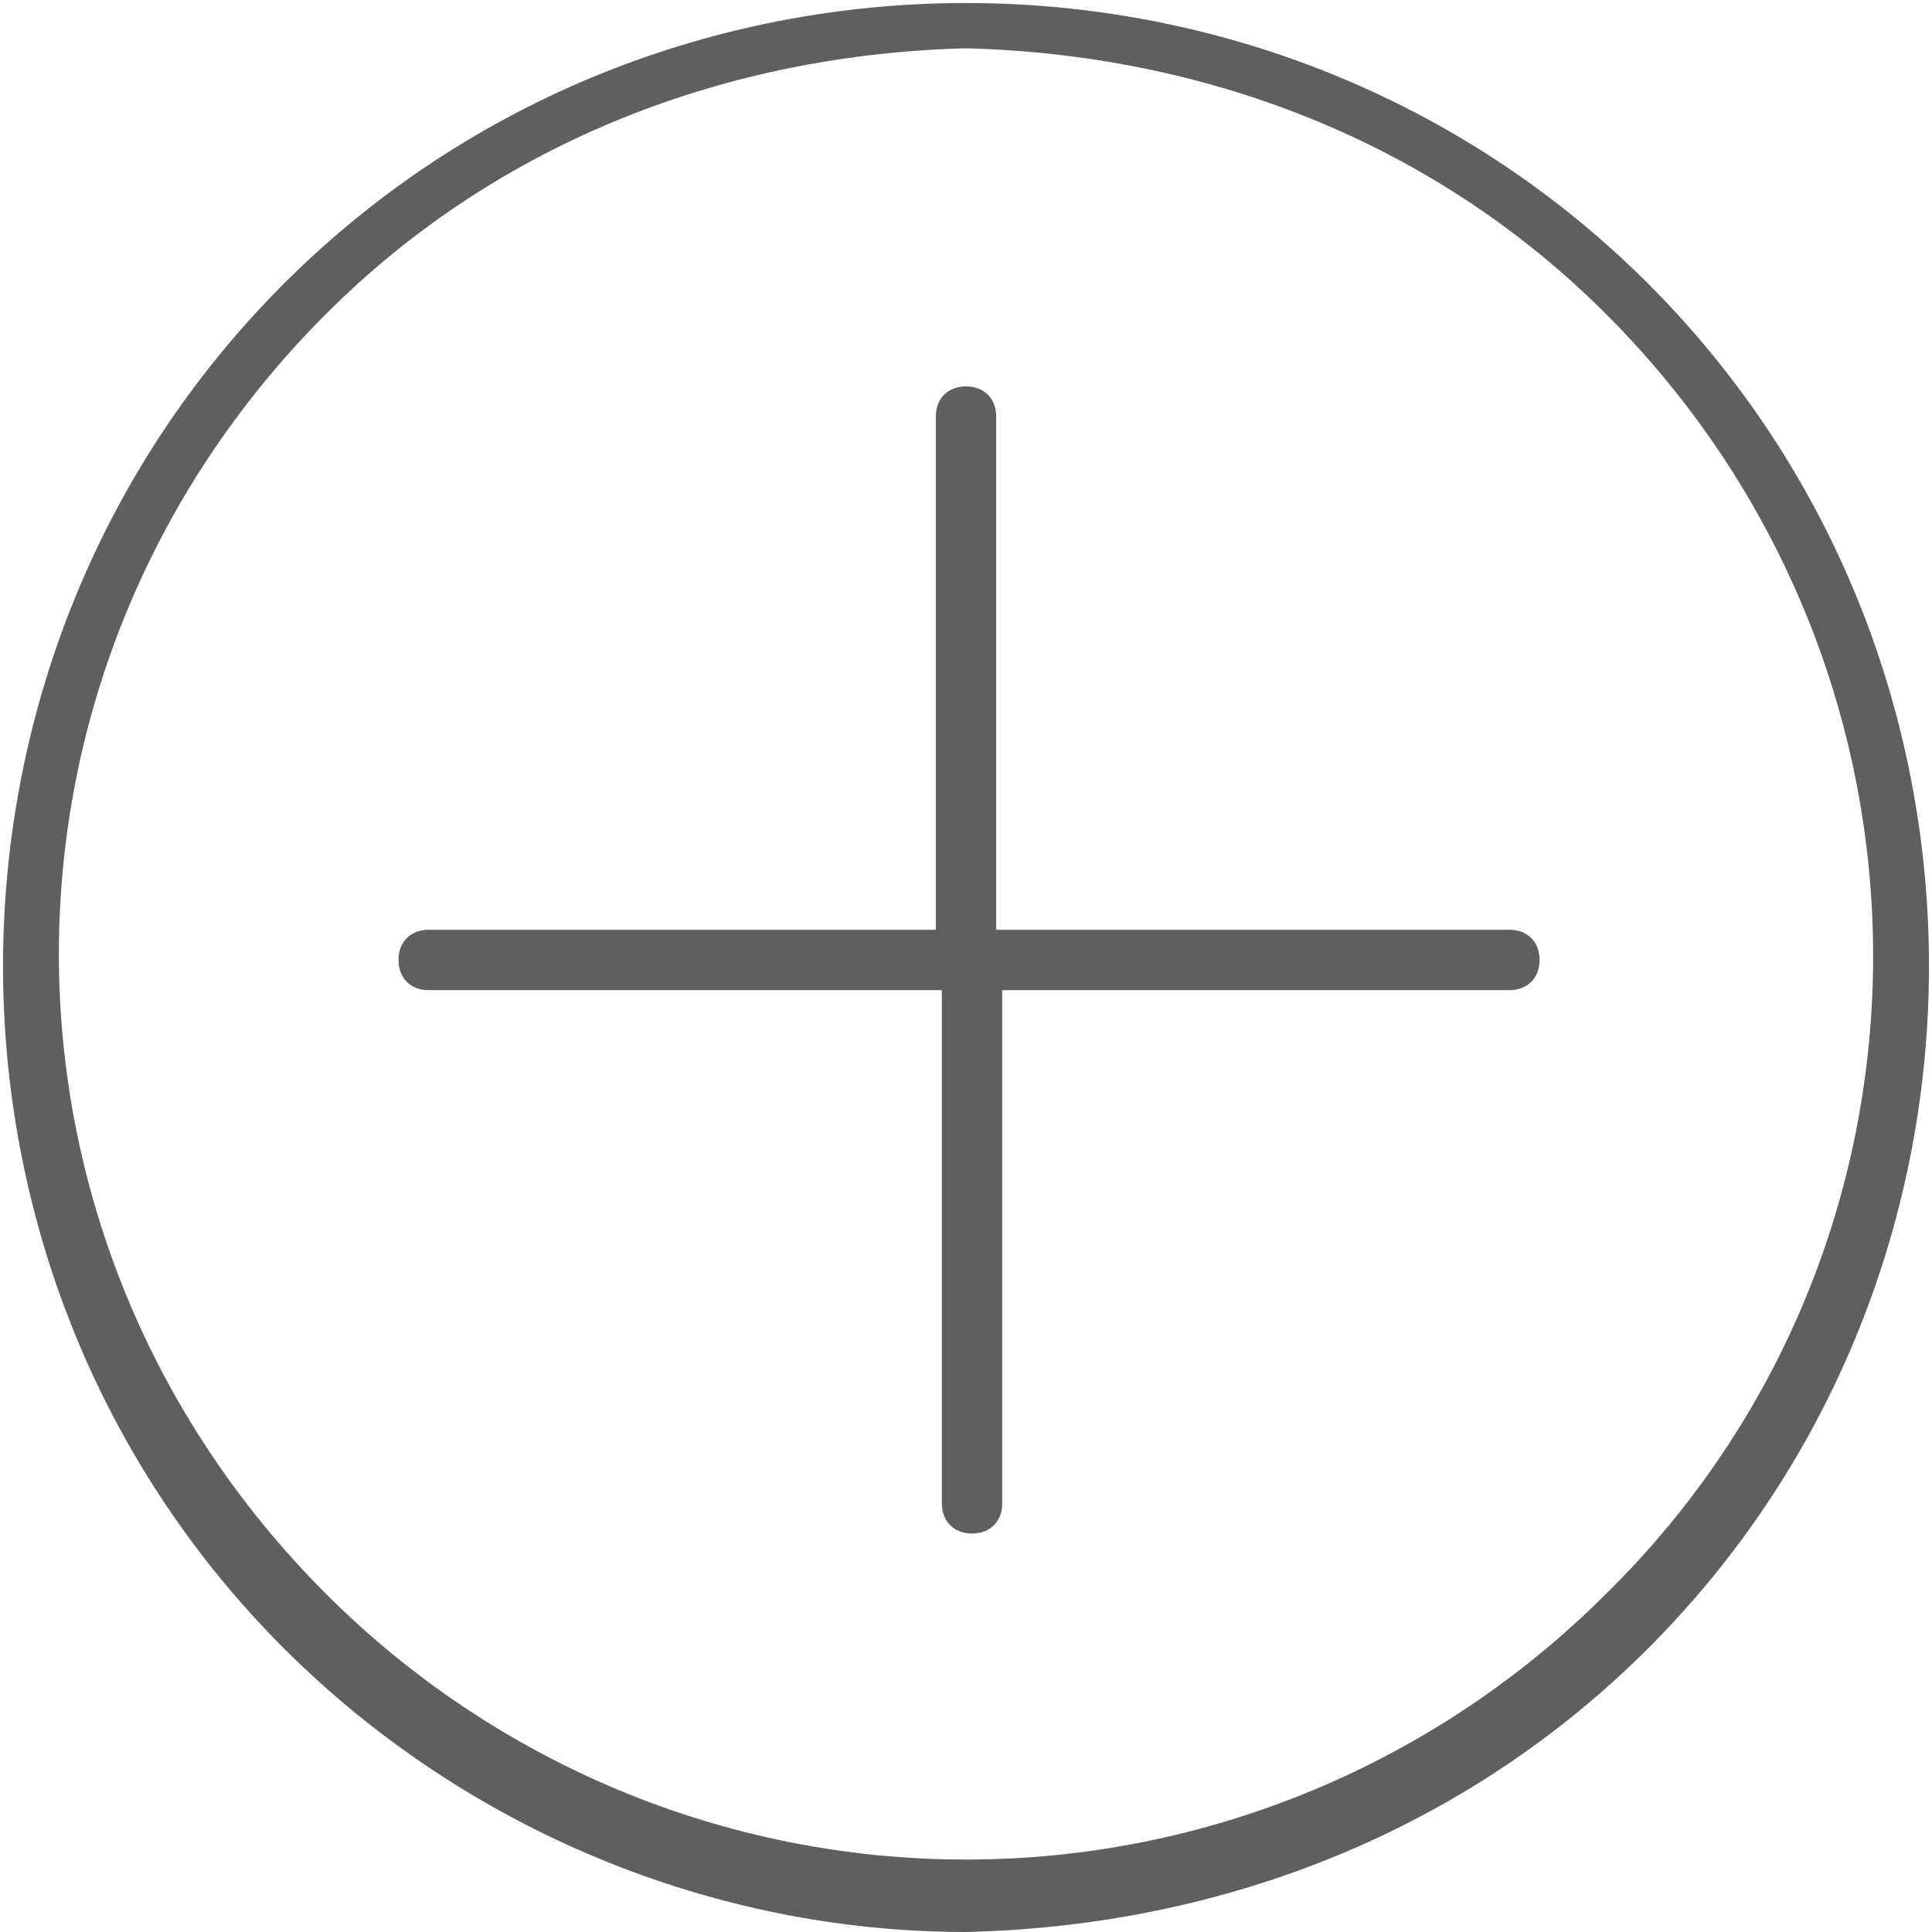 <?xml version="1.0" encoding="utf-8"?>
<!-- Generator: Adobe Illustrator 21.0.2, SVG Export Plug-In . SVG Version: 6.00 Build 0)  -->
<svg version="1.1" id="Layer_1" xmlns="http://www.w3.org/2000/svg" xmlns:xlink="http://www.w3.org/1999/xlink" x="0px" y="0px"
	 viewBox="0 0 32 32" style="enable-background:new 0 0 32 32;" xml:space="preserve">
<style type="text/css">
	.st0{fill:#5F5F5F;}
</style>
<g>
	<path class="st0" d="M25,15.4h-8.5V6.9c0-0.3-0.2-0.5-0.5-0.5s-0.5,0.2-0.5,0.5v8.5H7.1c-0.3,0-0.5,0.2-0.5,0.5s0.2,0.5,0.5,0.5
		h8.5v8.5c0,0.3,0.2,0.5,0.5,0.5s0.5-0.2,0.5-0.5v-8.5H25c0.3,0,0.5-0.2,0.5-0.5S25.3,15.4,25,15.4z"/>
	<path class="st0" d="M27.3,4.7c-6.2-6.2-16.4-6.2-22.6,0s-6.2,16.4,0,22.6c3,3,7.1,4.7,11.3,4.7c4.3-0.1,8.3-1.7,11.3-4.7
		C33.5,21.1,33.5,10.9,27.3,4.7z M26.6,26.4c-2.8,2.8-6.6,4.4-10.6,4.4c-4,0-7.8-1.6-10.6-4.4c-5.9-5.9-5.9-15.3,0-21.2
		C8.3,2.3,12.1,0.9,16,0.8c3.9,0.1,7.7,1.5,10.6,4.4C32.5,11.1,32.5,20.6,26.6,26.4z"/>
</g>
</svg>
